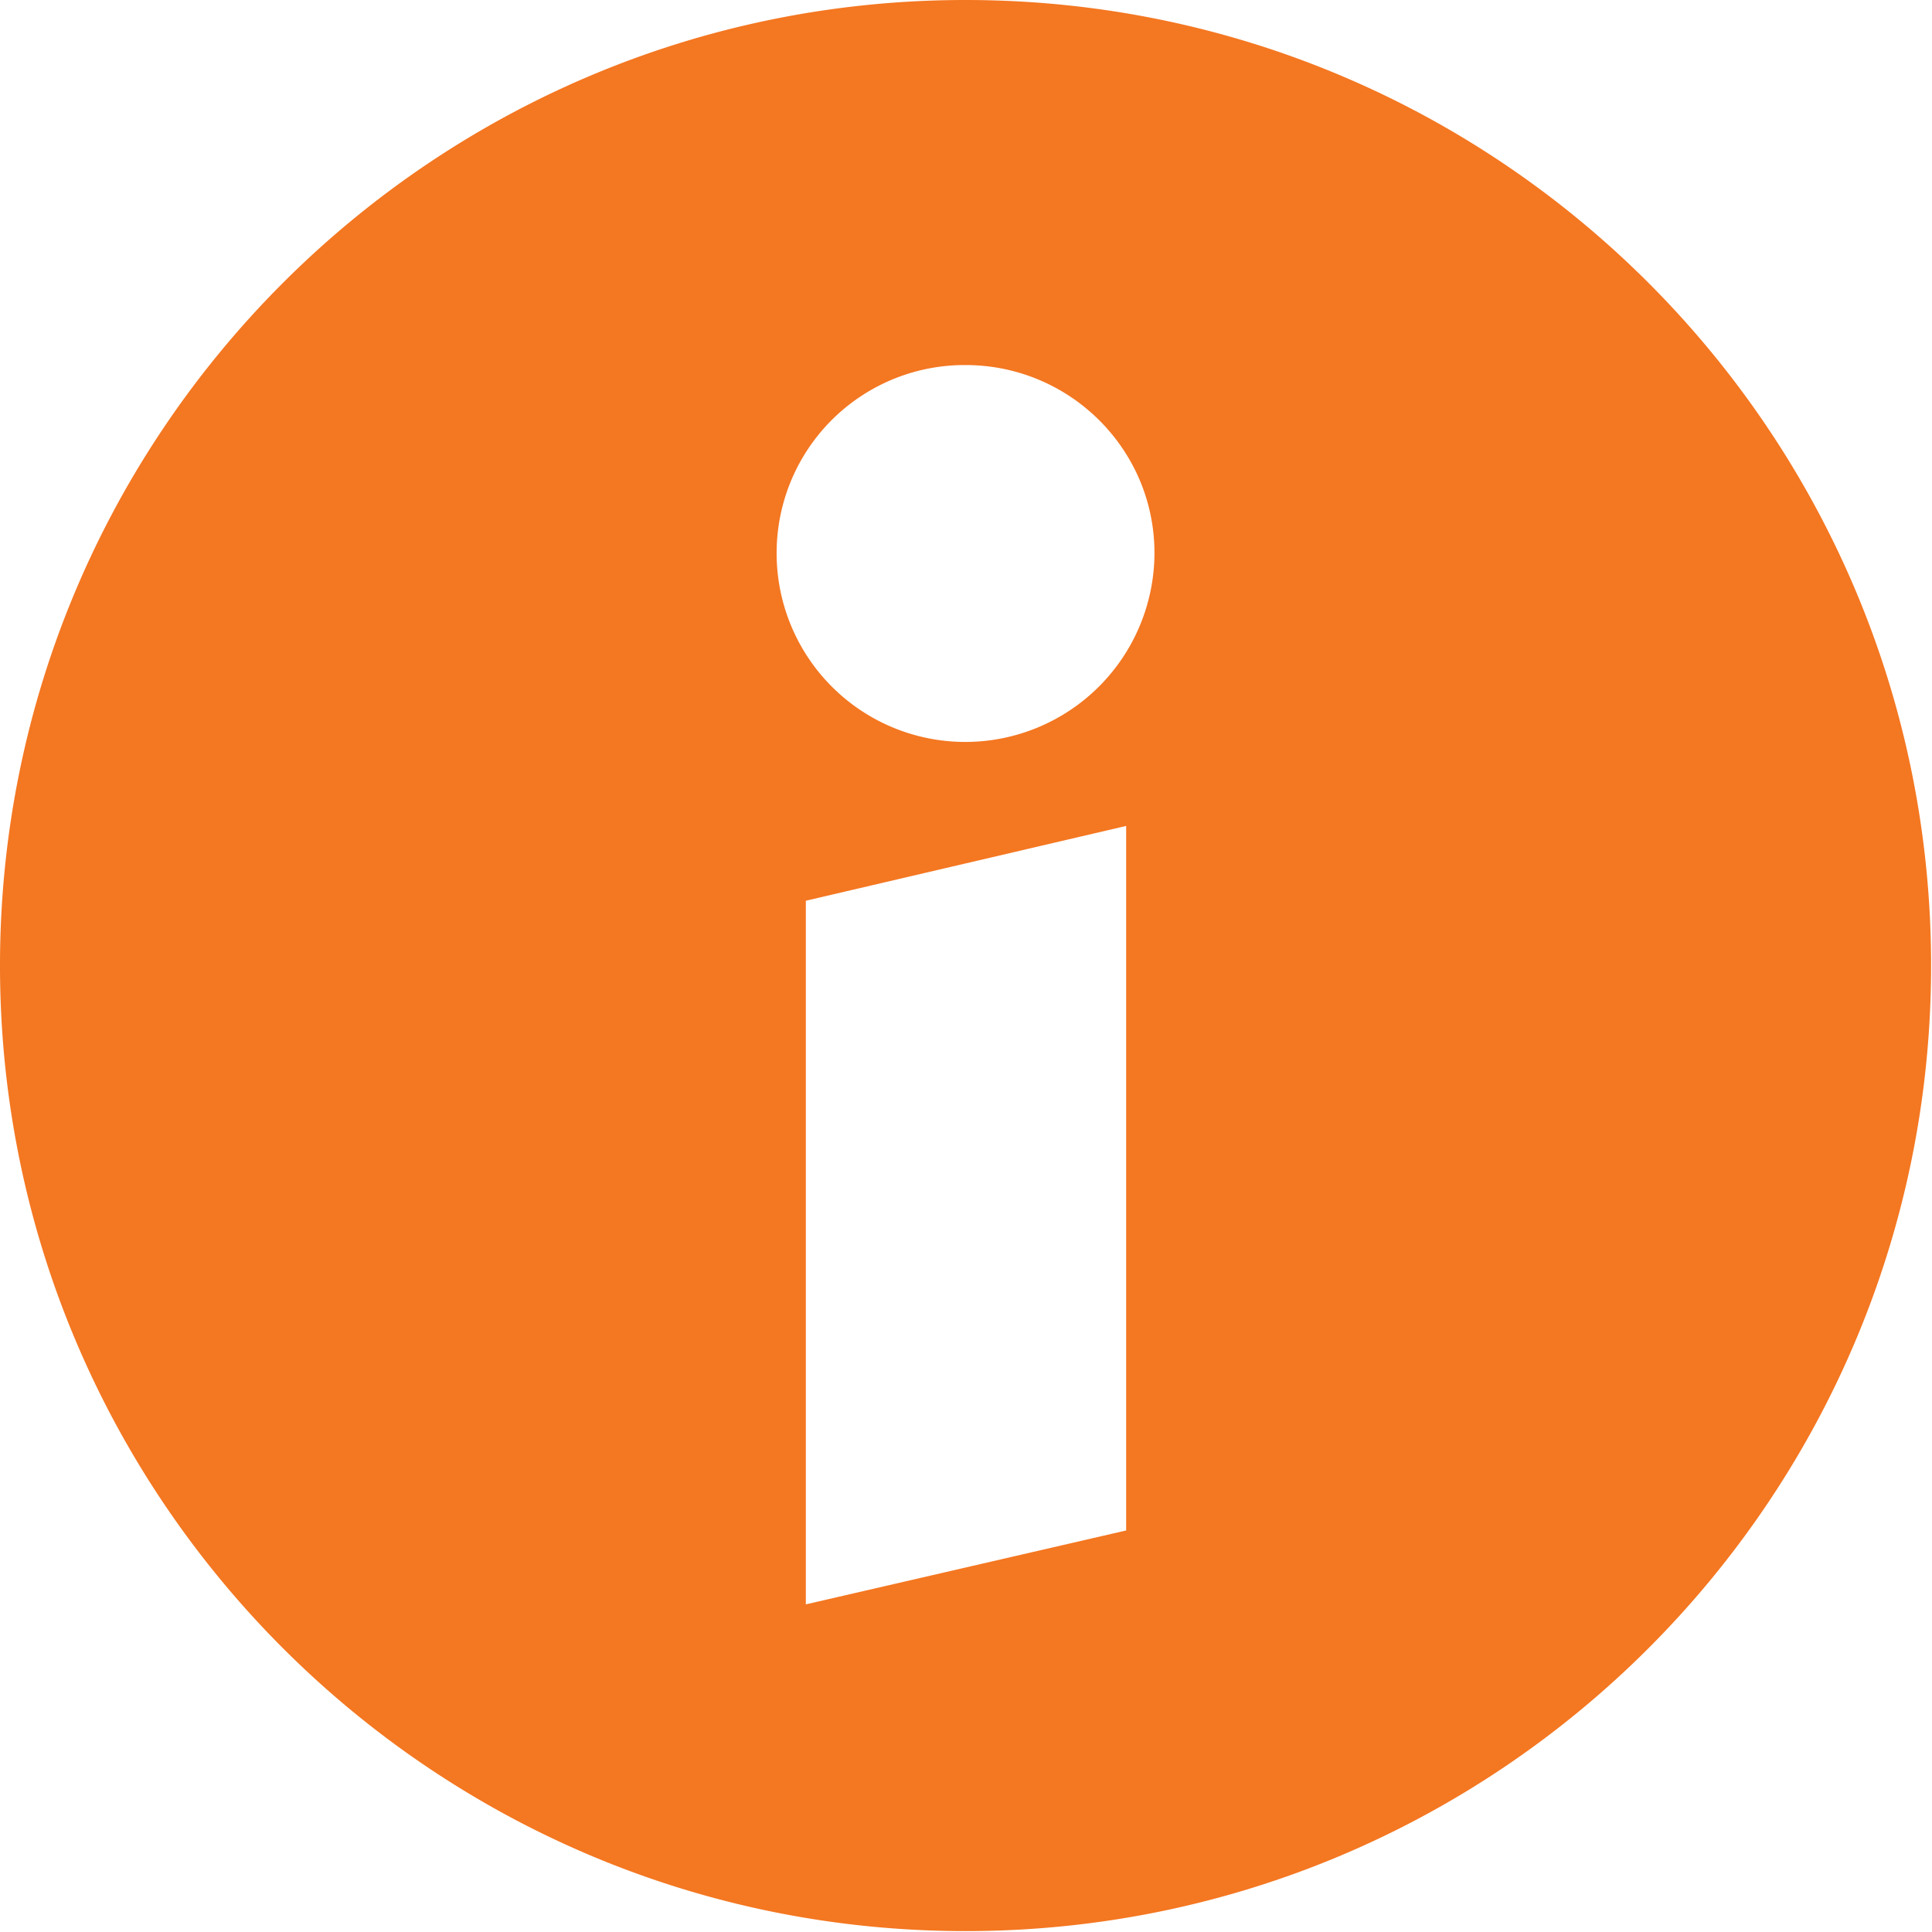 <svg width="60" height="60" fill="none" xmlns="http://www.w3.org/2000/svg"><path d="M29.986 0C13.434 0 0 13.434 0 29.986s13.434 29.986 29.986 29.986c16.58 0 29.986-13.434 29.986-29.986S46.566 0 29.986 0zm4.988 47.53l-9.948 2.295V27.973l9.948-2.323v21.88zm-4.988-24.488a5.86 5.86 0 01-5.867-5.867 5.836 5.836 0 015.867-5.838c3.23 0 5.867 2.607 5.867 5.838a5.879 5.879 0 01-5.867 5.867z" fill="#F47721"/></svg>